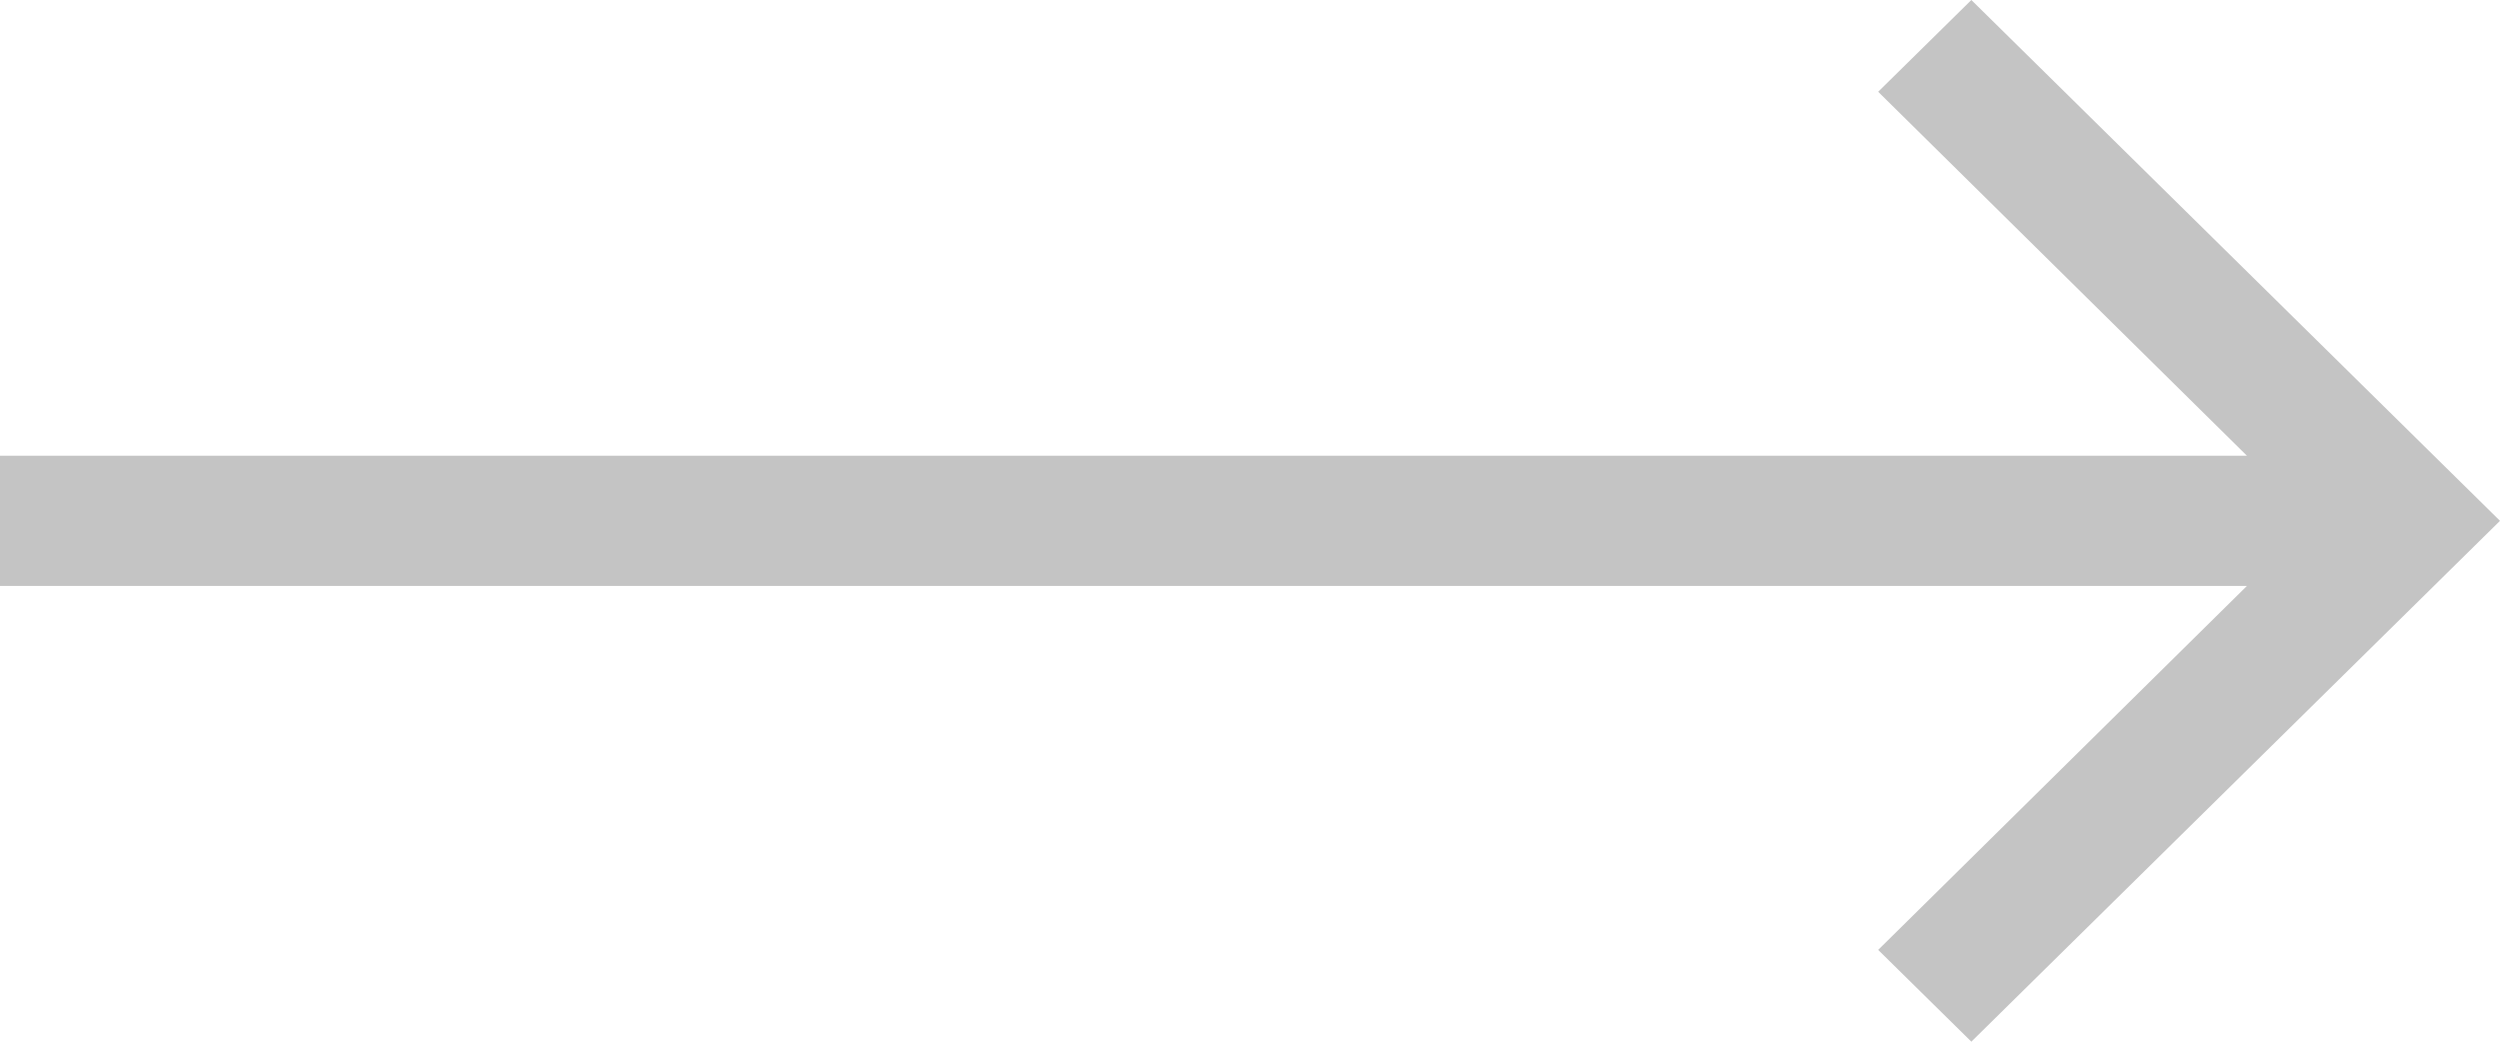<svg width="48" height="20" viewBox="0 0 48 20" fill="none" xmlns="http://www.w3.org/2000/svg">
<path d="M37.85 0L36.061 1.762L43.141 8.75H0V11.25H43.141L36.061 18.238L37.85 20L48 10L37.85 0Z" fill="#C4C4C4"/>
</svg>
